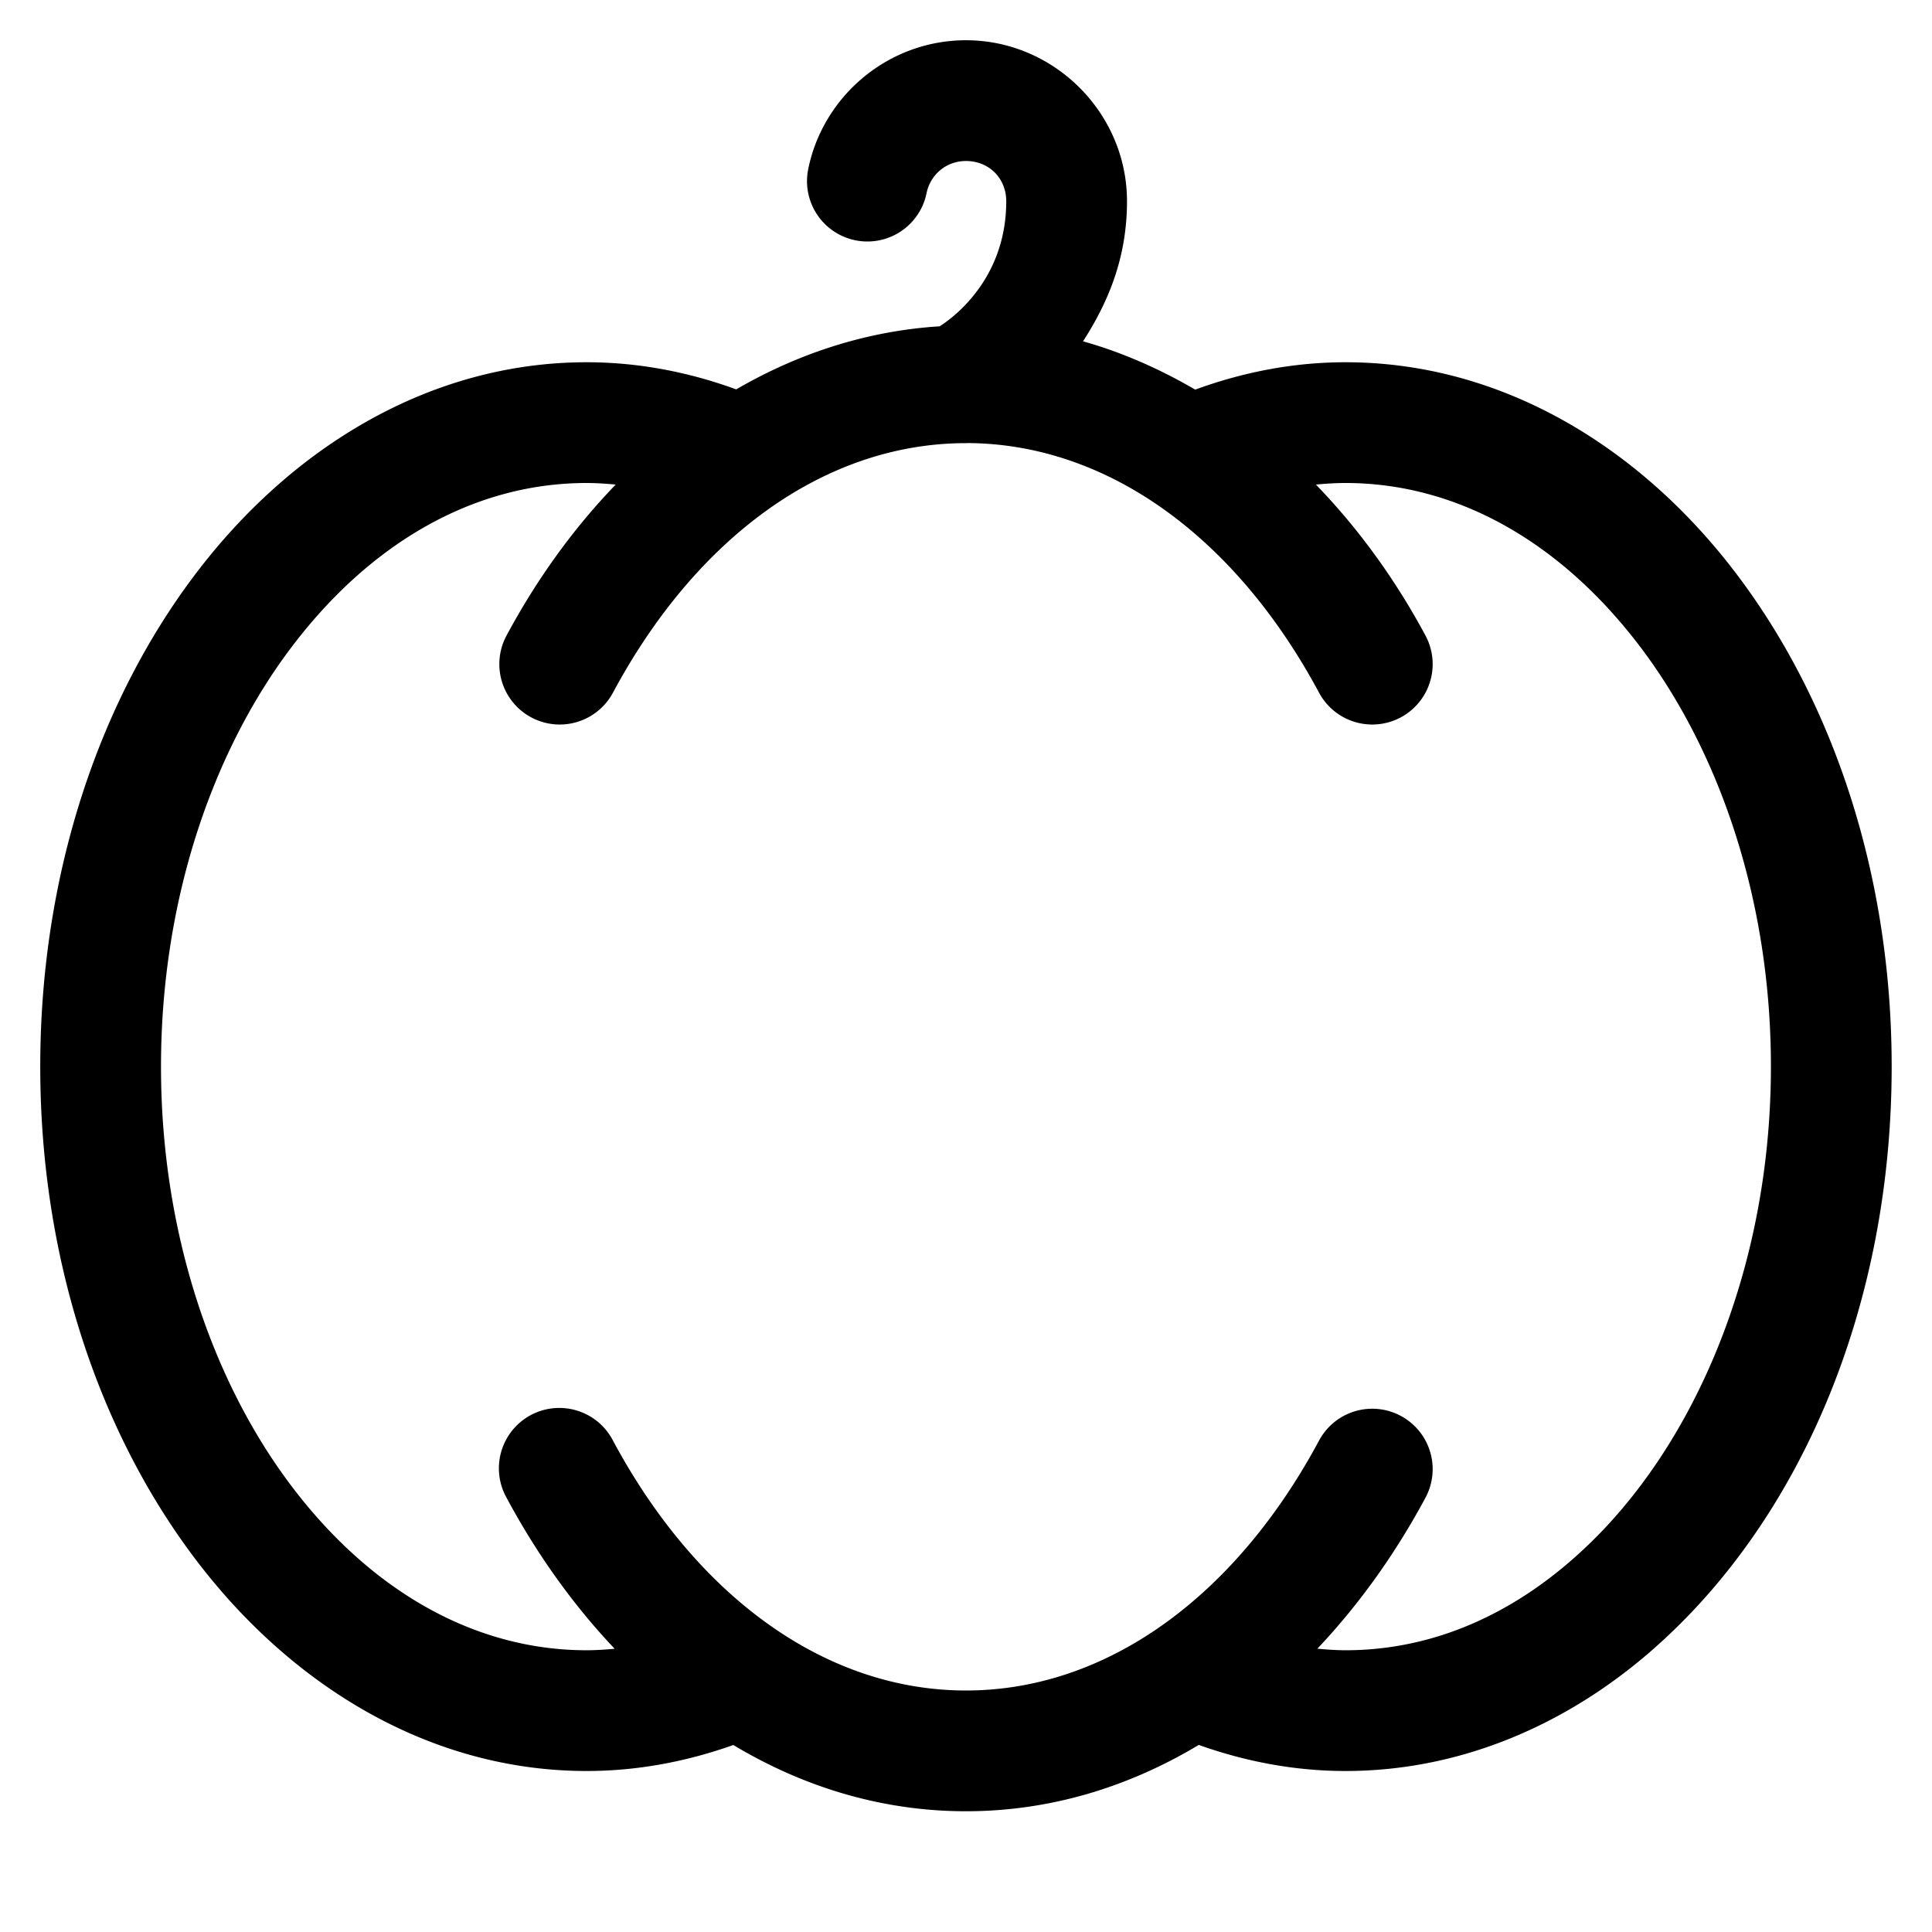 <svg xmlns="http://www.w3.org/2000/svg"  viewBox="0 0 48 48" width="50px" height="50px"><path d="M 24 1 C 22.08 1 20.452 2.372 20.08 4.201 A 1.5 1.5 0 1 0 23.02 4.799 C 23.112 4.346 23.502 4 24 4 C 24.571 4 25 4.429 25 5 C 25 7.023 23.551 7.977 23.346 8.107 C 21.539 8.221 19.837 8.776 18.291 9.674 C 17.113 9.244 15.863 9 14.574 9 C 10.703 9 7.246 11.095 4.84 14.283 C 2.434 17.471 1 21.776 1 26.5 C 1 31.224 2.434 35.529 4.84 38.717 C 7.246 41.905 10.703 44 14.574 44 C 15.837 44 17.062 43.766 18.219 43.354 C 19.965 44.402 21.919 45 24 45 C 26.082 45 28.036 44.401 29.783 43.352 C 30.941 43.765 32.167 44 33.43 44 C 36.416 44 39.178 42.745 41.367 40.707 L 41.369 40.705 C 44.852 37.473 46.998 32.3 46.998 26.496 C 46.998 21.774 45.566 17.471 43.16 14.283 C 40.755 11.096 37.298 9 33.428 9 C 32.132 9 30.878 9.247 29.695 9.68 C 28.812 9.166 27.883 8.754 26.908 8.48 C 27.492 7.568 28 6.466 28 5 C 28 2.809 26.191 1 24 1 z M 24.049 11.008 C 27.517 11.03 30.698 13.344 32.771 17.209 A 1.5 1.5 0 1 0 35.416 15.791 C 34.66 14.382 33.74 13.12 32.693 12.039 C 32.936 12.016 33.181 12 33.428 12 C 36.223 12 38.802 13.488 40.766 16.09 C 42.729 18.692 43.998 22.386 43.998 26.496 C 43.998 31.551 42.076 35.956 39.326 38.508 L 39.326 38.51 L 39.324 38.51 C 37.598 40.118 35.586 41 33.43 41 C 33.193 41 32.961 40.982 32.729 40.961 C 33.76 39.872 34.666 38.606 35.416 37.209 A 1.5 1.5 0 0 0 32.771 35.791 C 30.688 39.675 27.488 42 24 42 C 20.512 42 17.312 39.675 15.229 35.791 A 1.5 1.5 0 0 0 13.885 34.98 A 1.5 1.5 0 0 0 12.584 37.209 C 13.334 38.607 14.239 39.874 15.271 40.963 C 15.041 40.984 14.809 41 14.574 41 C 11.777 41 9.198 39.513 7.234 36.91 C 5.27 34.308 4 30.613 4 26.5 C 4 22.387 5.27 18.692 7.234 16.09 C 9.198 13.487 11.777 12 14.574 12 C 14.818 12 15.058 12.017 15.297 12.039 C 14.254 13.12 13.339 14.385 12.584 15.791 A 1.5 1.5 0 0 0 15.229 17.209 C 17.299 13.349 20.475 11.038 23.938 11.01 A 1.5 1.5 0 0 0 24.049 11.008 z"/></svg>
